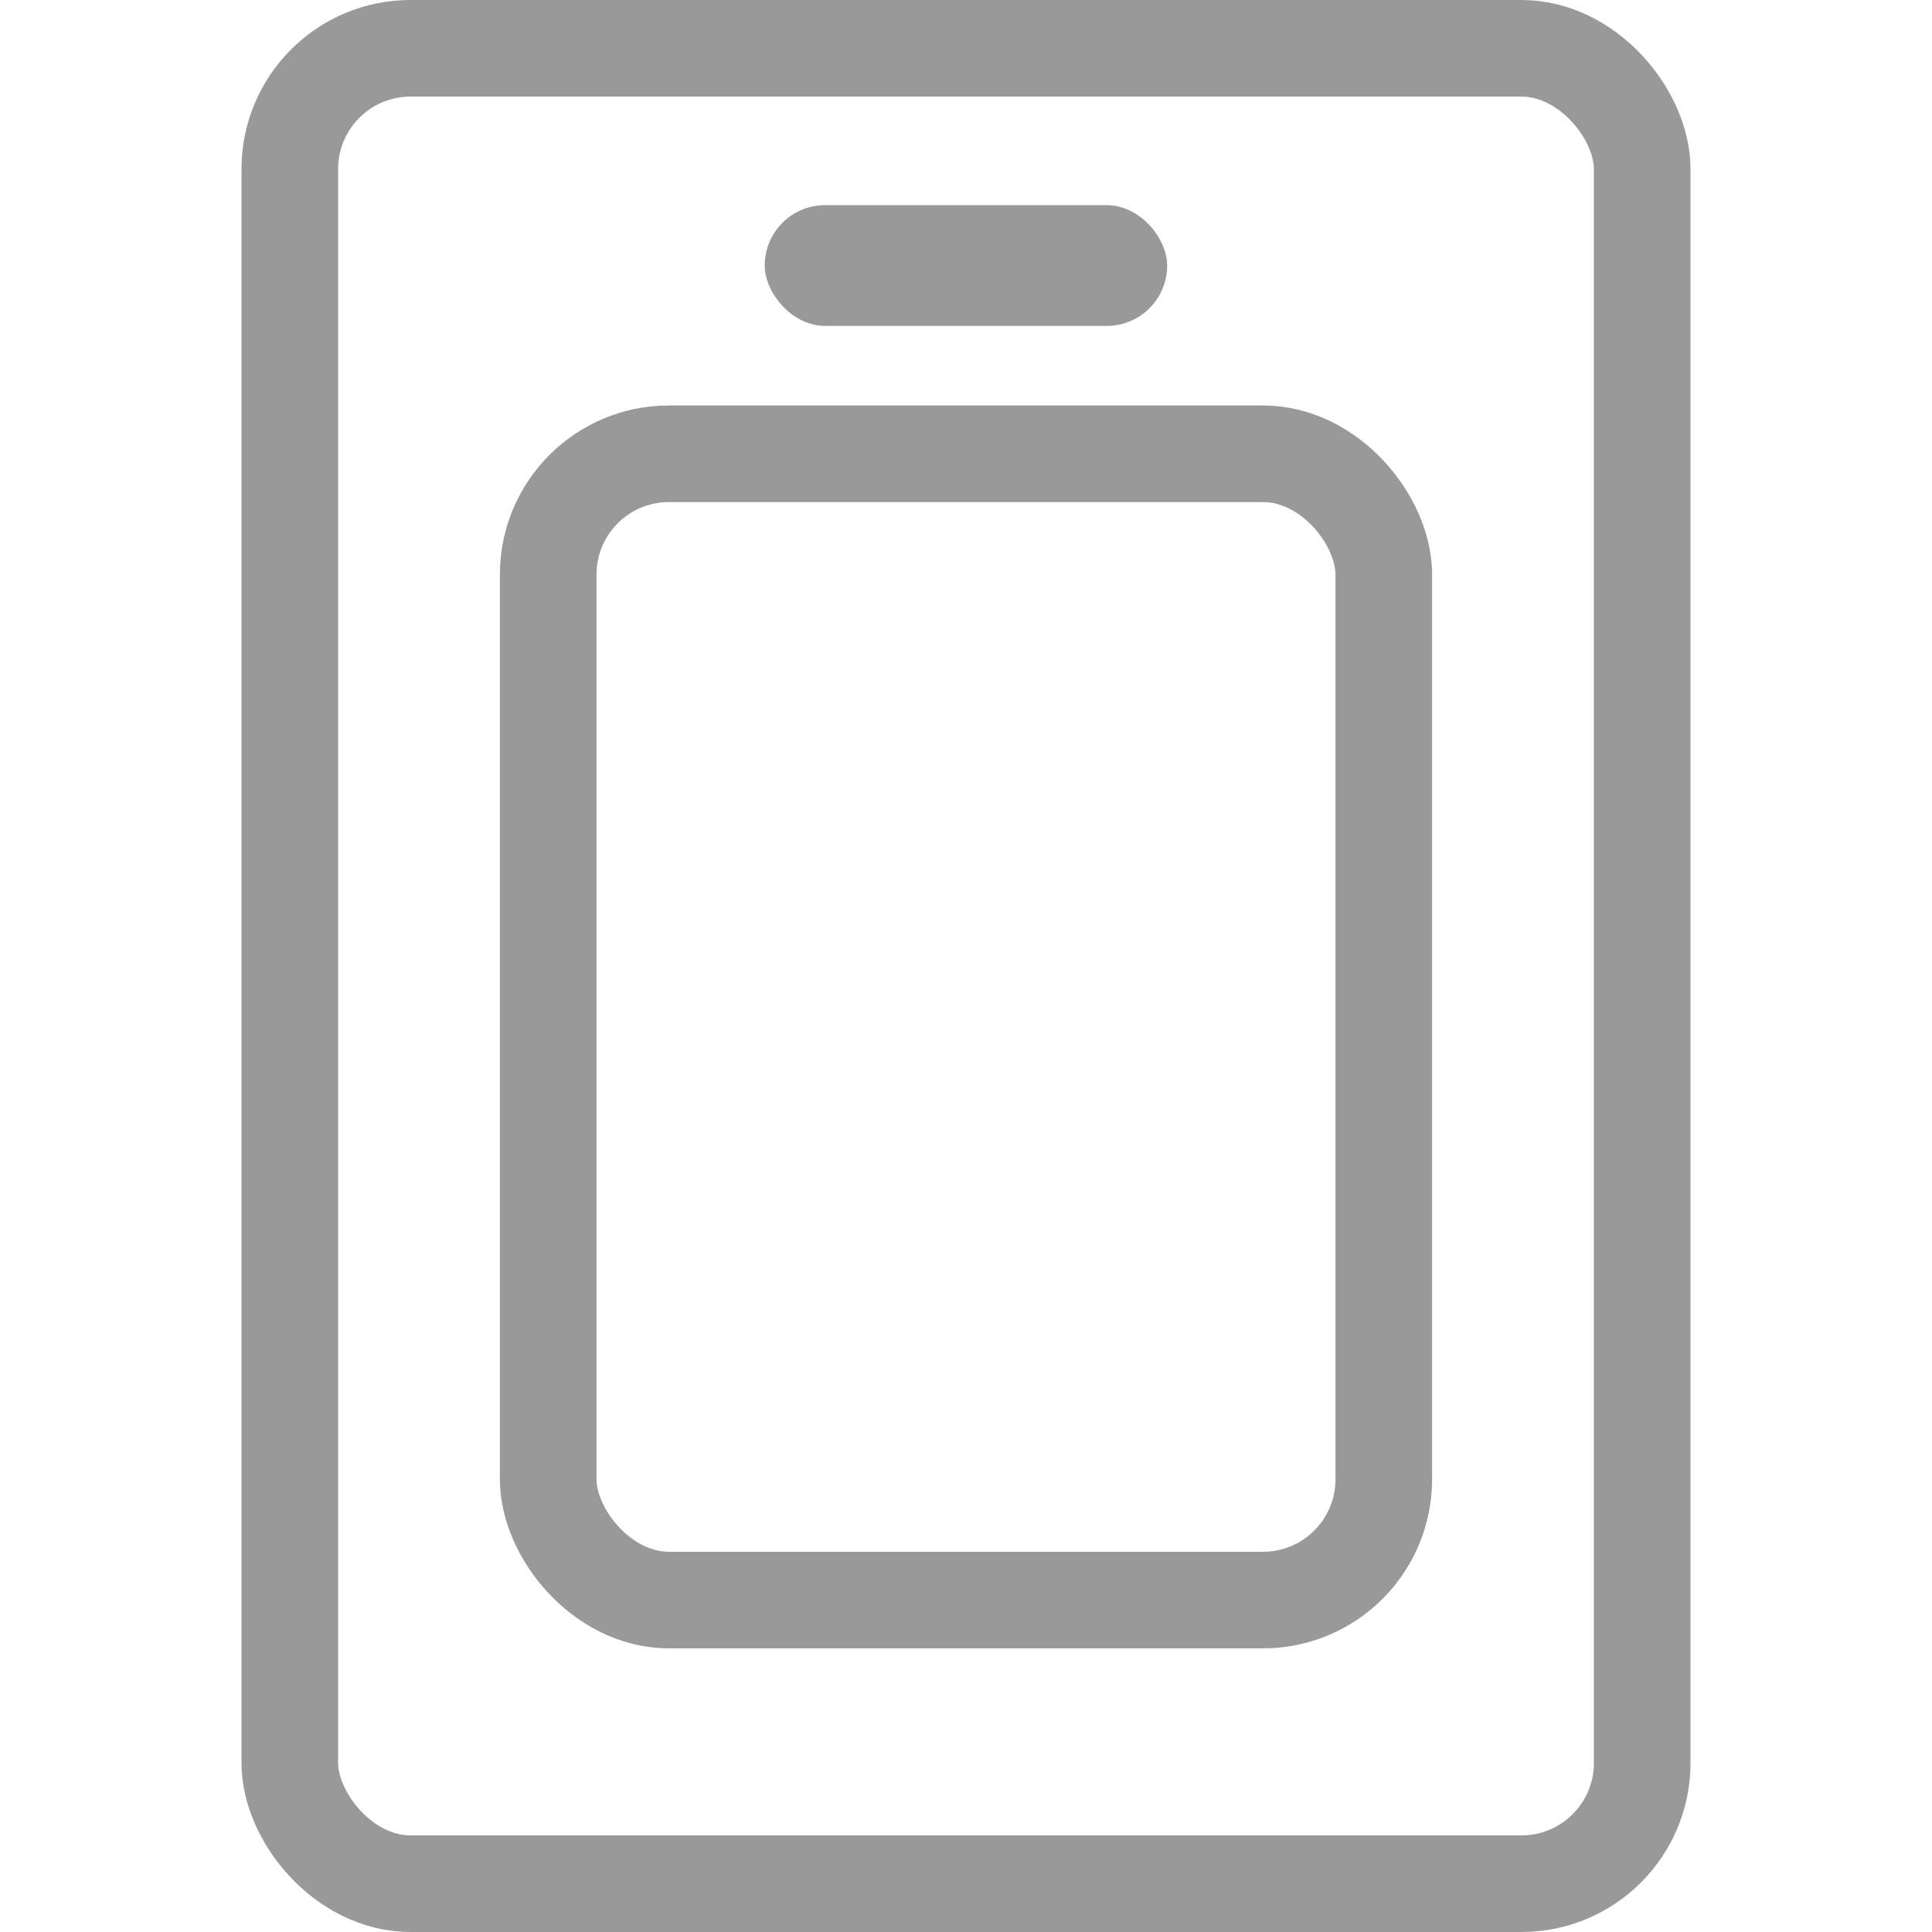 <?xml version="1.0" encoding="UTF-8" standalone="no"?>
<svg width="16px" height="16px" viewBox="0 0 16 16" version="1.1" xmlns="http://www.w3.org/2000/svg" xmlns:xlink="http://www.w3.org/1999/xlink">
    <!-- Generator: Sketch 45.2 (43514) - http://www.bohemiancoding.com/sketch -->
    <title>Group 2</title>
    <desc>Created with Sketch.</desc>
    <defs></defs>
    <g id="会员中心" stroke="none" stroke-width="1" fill="none" fill-rule="evenodd">
        <g id="注册登录页面-验证码" transform="translate(-25, -289)">
            <g id="手机号码" transform="translate(17, 277)">
                <g id="icon/绑定手机号码" transform="translate(8, 12)">
                    <g id="Group-2" transform="translate(2, 0)">
                        <rect id="Rectangle-26" stroke="#999999" stroke-width="0.8" x="0.4" y="0.4" width="11.2" height="15.2" rx="1"></rect>
                        <rect id="Rectangle" fill="#999999" x="4.333" y="1.699" width="3.333" height="1" rx="0.5"></rect>
                        <rect id="Rectangle-26" stroke="#999999" stroke-width="0.8" x="2.54" y="3.758" width="6.92" height="9.493" rx="1"></rect>
                    </g>
                </g>
            </g>
        </g>
    </g>
</svg>